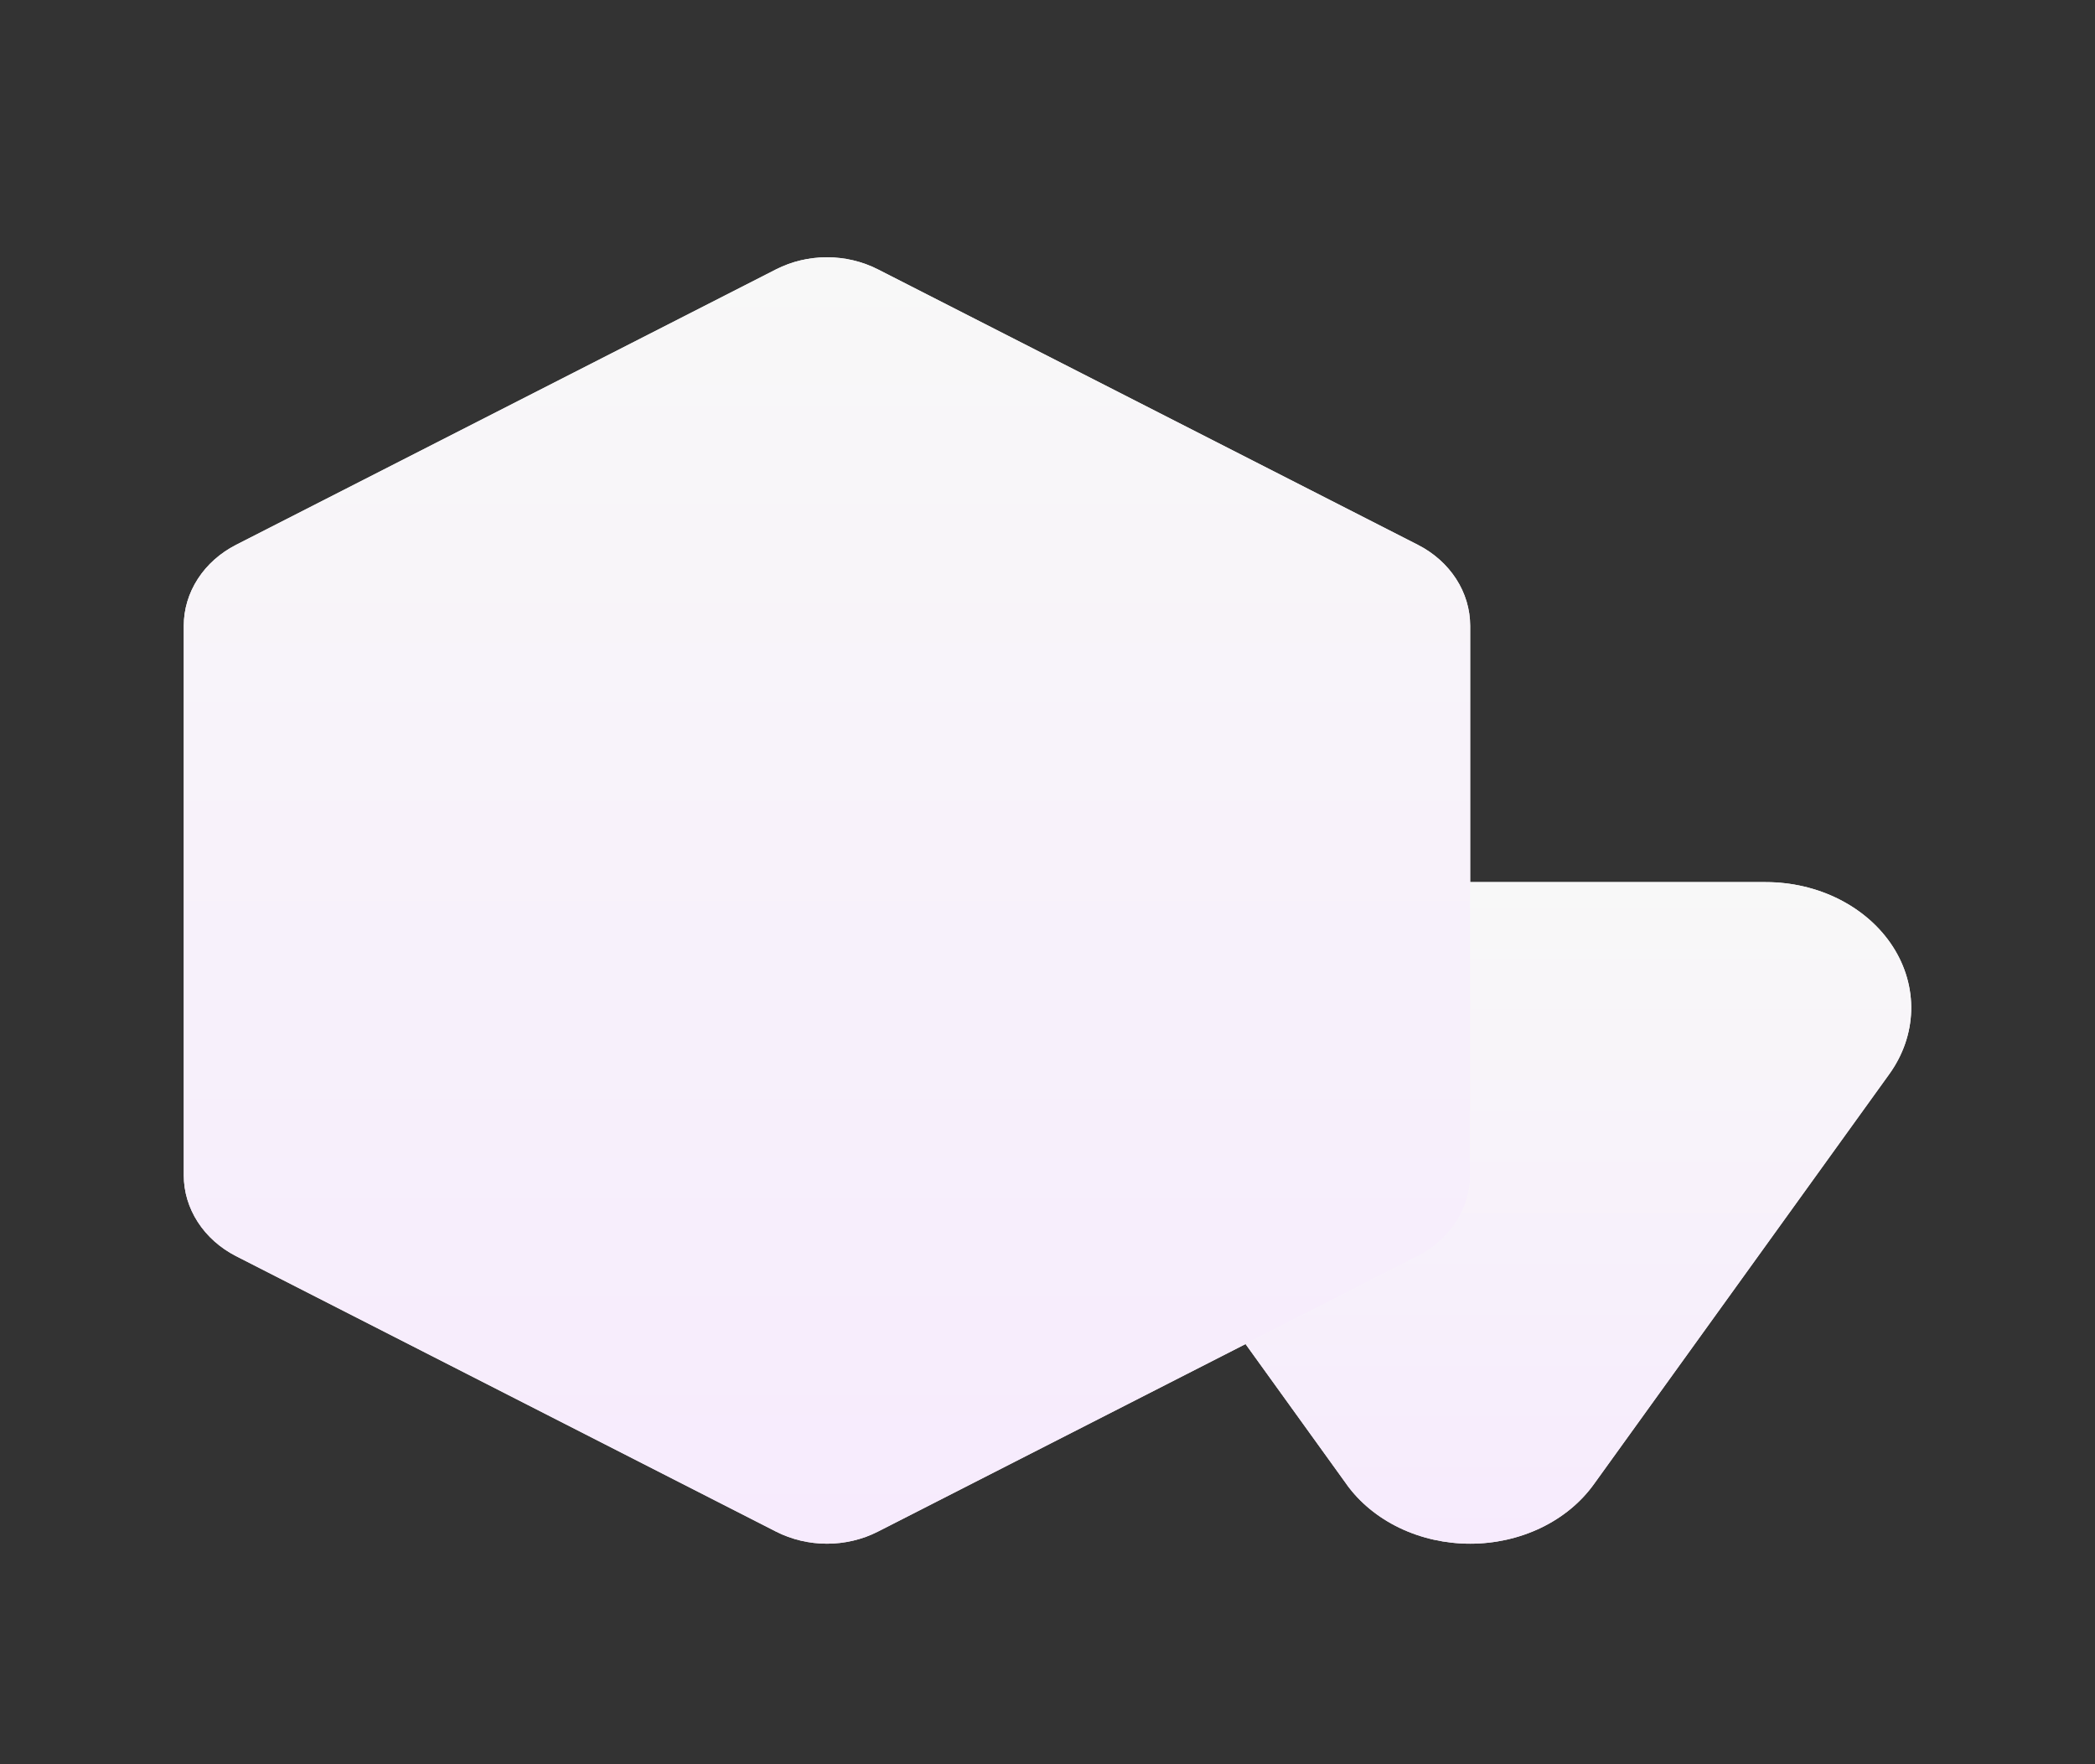 <svg width="57" height="48" viewBox="0 0 57 48" fill="none" xmlns="http://www.w3.org/2000/svg">
<rect x="0" y="0" width="57" height="48" fill="#333333" stroke="none"/>
<path d="M36.639 40.386L28.598 29.225C28.225 28.707 28.019 28.113 28.001 27.504C27.984 26.894 28.155 26.292 28.498 25.759C28.841 25.226 29.342 24.782 29.951 24.472C30.559 24.163 31.252 24 31.958 24L48.042 24C48.748 24 49.441 24.163 50.049 24.472C50.658 24.782 51.159 25.226 51.502 25.759C51.845 26.292 52.016 26.894 51.999 27.504C51.981 28.113 51.775 28.707 51.402 29.225L43.361 40.388C43.005 40.881 42.51 41.288 41.922 41.57C41.334 41.852 40.673 42 40 42C39.327 42 38.666 41.852 38.078 41.57C37.49 41.288 36.995 40.881 36.639 40.388V40.386Z" fill="#F8F8F8"/>
<path d="M36.639 40.386L28.598 29.225C28.225 28.707 28.019 28.113 28.001 27.504C27.984 26.894 28.155 26.292 28.498 25.759C28.841 25.226 29.342 24.782 29.951 24.472C30.559 24.163 31.252 24 31.958 24L48.042 24C48.748 24 49.441 24.163 50.049 24.472C50.658 24.782 51.159 25.226 51.502 25.759C51.845 26.292 52.016 26.894 51.999 27.504C51.981 28.113 51.775 28.707 51.402 29.225L43.361 40.388C43.005 40.881 42.51 41.288 41.922 41.57C41.334 41.852 40.673 42 40 42C39.327 42 38.666 41.852 38.078 41.57C37.49 41.288 36.995 40.881 36.639 40.388V40.386Z" fill="url(#paint0_linear)"/>
<path d="M5 31.976V17.024C5 16.577 5.132 16.137 5.382 15.751C5.632 15.364 5.991 15.044 6.422 14.824L21.122 7.325C21.543 7.112 22.017 7 22.5 7C22.983 7 23.457 7.112 23.878 7.325L38.578 14.824C39.009 15.044 39.368 15.364 39.618 15.751C39.868 16.137 39.999 16.577 40 17.024V31.976C40 32.423 39.868 32.863 39.618 33.249C39.368 33.636 39.009 33.956 38.578 34.176L23.878 41.675C23.457 41.888 22.983 42 22.5 42C22.017 42 21.543 41.888 21.122 41.675L6.422 34.176C5.991 33.955 5.632 33.636 5.382 33.249C5.132 32.863 5 32.423 5 31.976V31.976Z" fill="#F8F8F8"/>
<path d="M5 31.976V17.024C5 16.577 5.132 16.137 5.382 15.751C5.632 15.364 5.991 15.044 6.422 14.824L21.122 7.325C21.543 7.112 22.017 7 22.5 7C22.983 7 23.457 7.112 23.878 7.325L38.578 14.824C39.009 15.044 39.368 15.364 39.618 15.751C39.868 16.137 39.999 16.577 40 17.024V31.976C40 32.423 39.868 32.863 39.618 33.249C39.368 33.636 39.009 33.956 38.578 34.176L23.878 41.675C23.457 41.888 22.983 42 22.5 42C22.017 42 21.543 41.888 21.122 41.675L6.422 34.176C5.991 33.955 5.632 33.636 5.382 33.249C5.132 32.863 5 32.423 5 31.976V31.976Z" fill="url(#paint1_linear)"/>
<defs>
<linearGradient id="paint0_linear" x1="40" y1="42" x2="40" y2="24" gradientUnits="userSpaceOnUse">
<stop stop-color="#F7EBFD"/>
<stop offset="1" stop-color="#F8F8F8"/>
</linearGradient>
<linearGradient id="paint1_linear" x1="22.5" y1="42" x2="22.5" y2="7" gradientUnits="userSpaceOnUse">
<stop stop-color="#F7EBFD"/>
<stop offset="1" stop-color="#F8F8F8"/>
</linearGradient>
</defs>
</svg>
